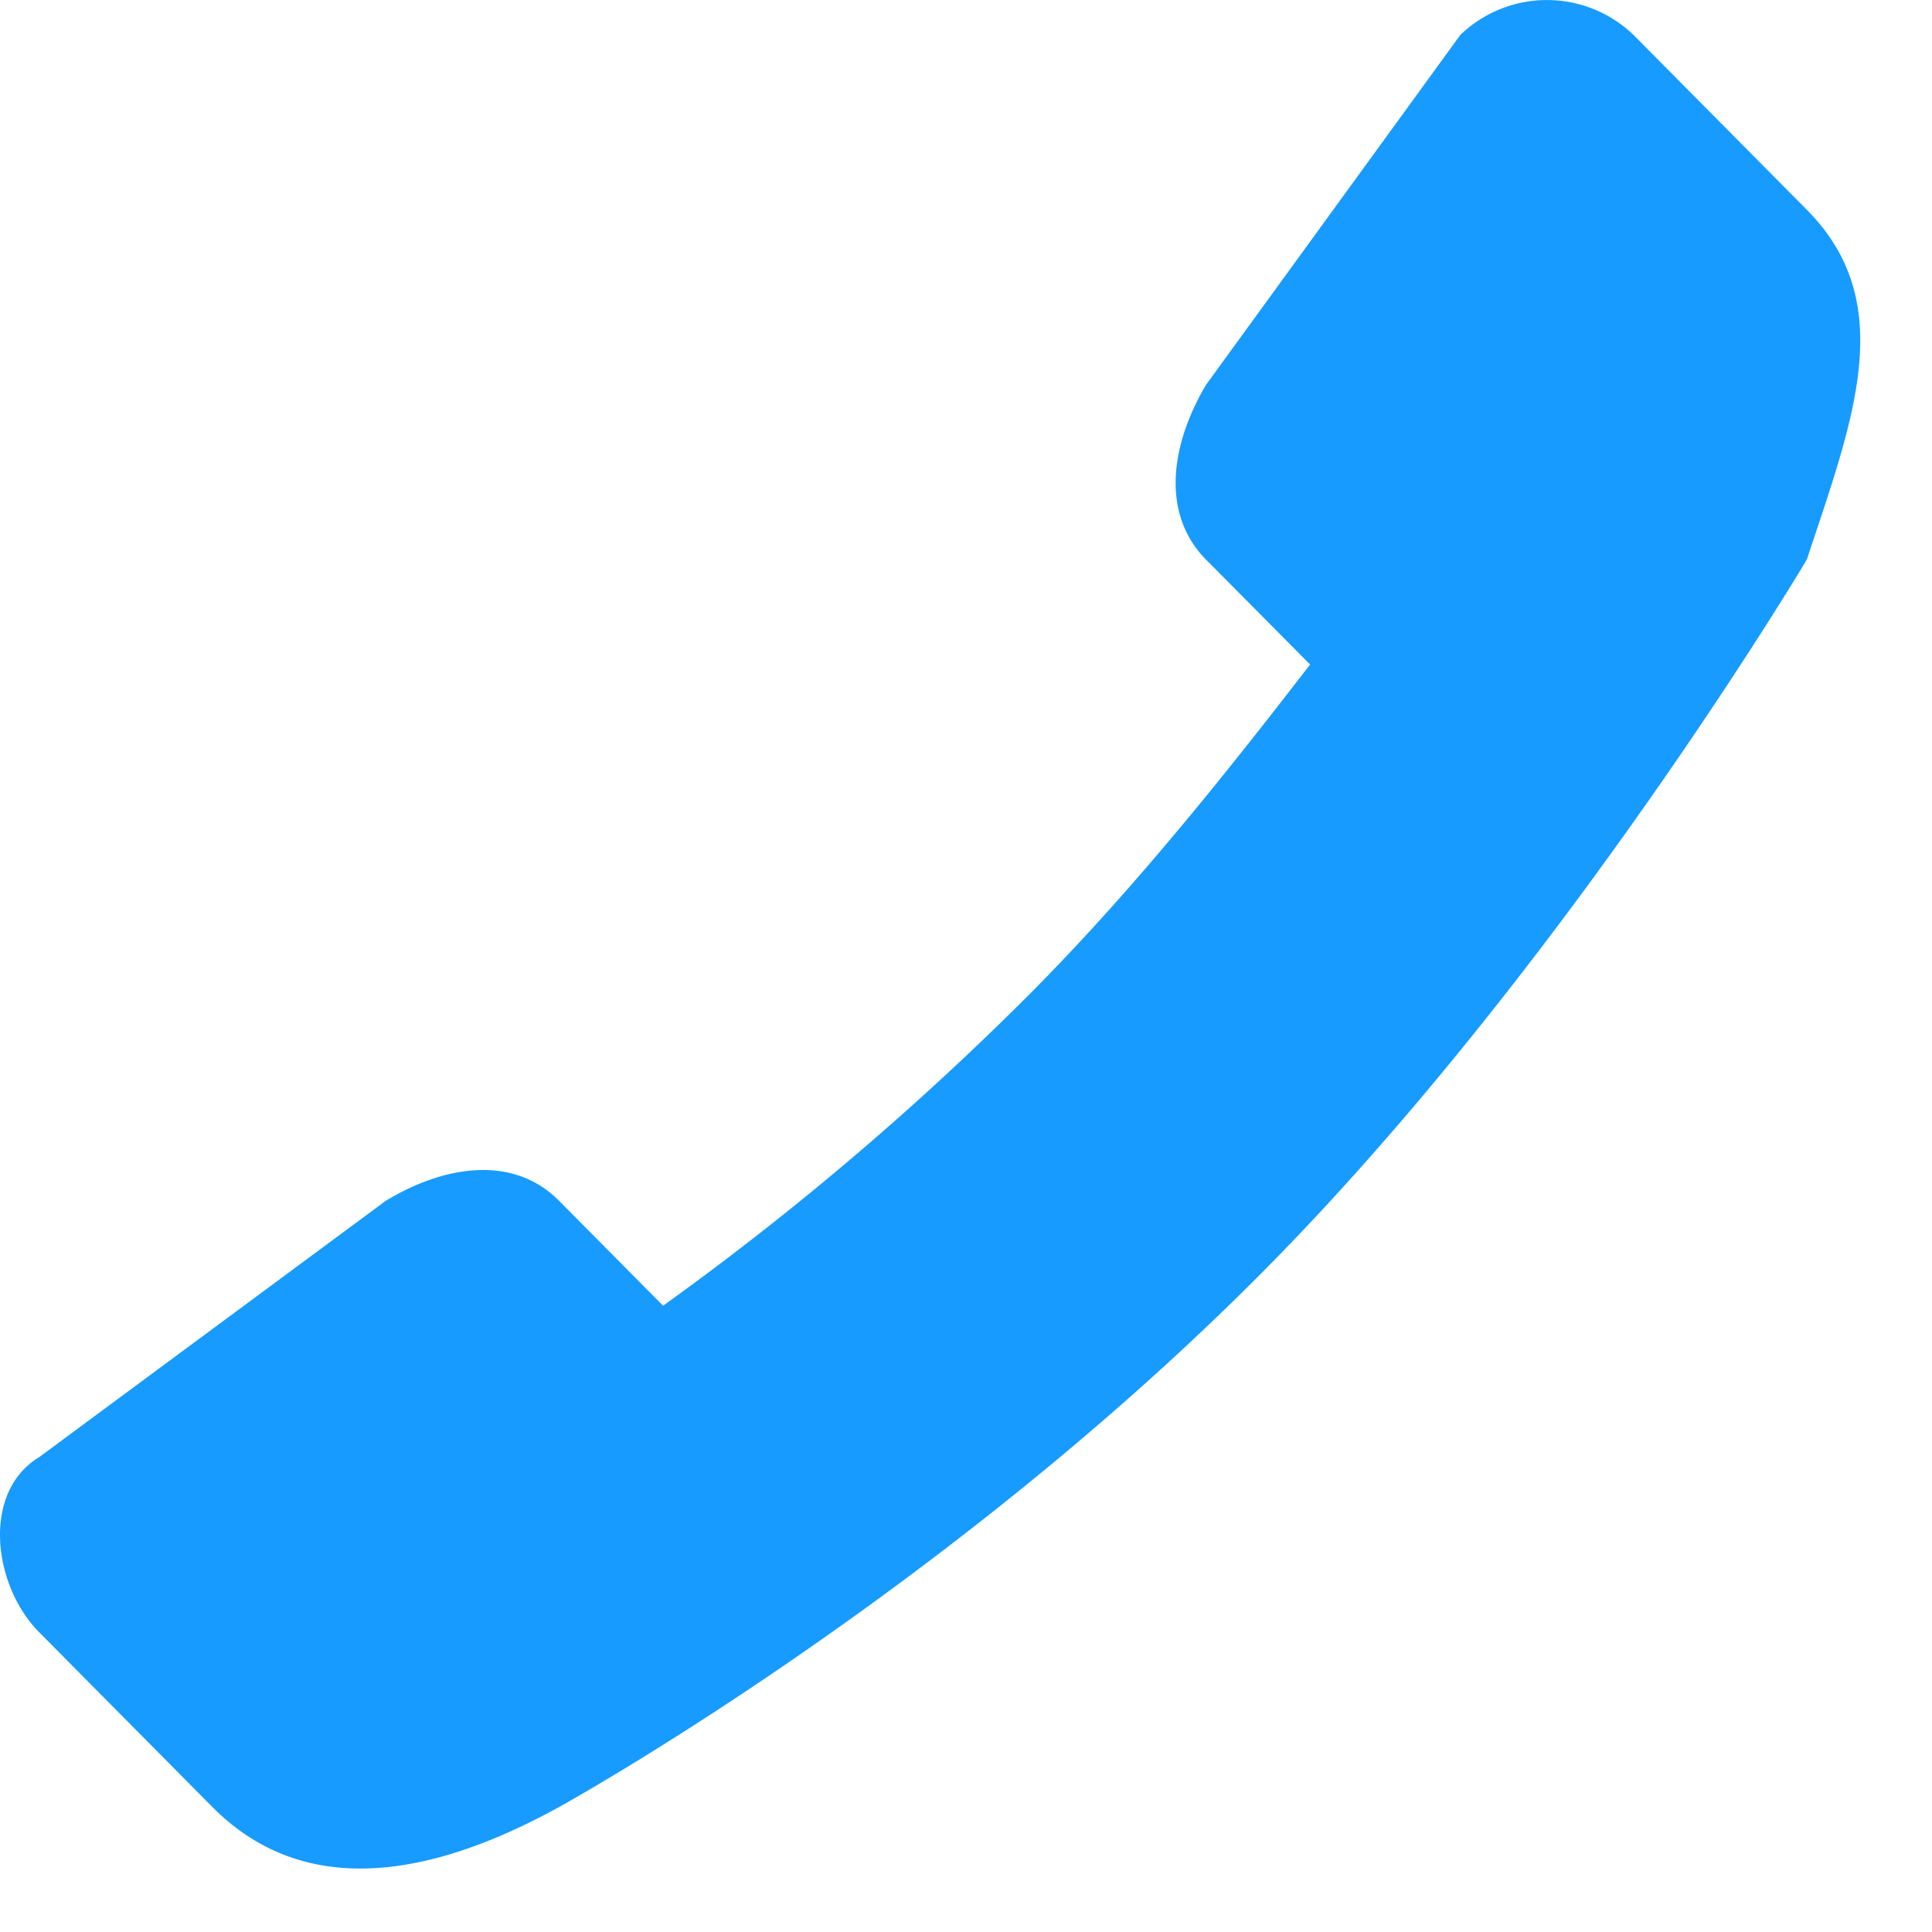 <svg width="19" height="19" xmlns="http://www.w3.org/2000/svg"><path d="M17.77 2.064L16.065.344a1.228 1.228 0 0 0-1.704 0l-2.5 3.44c-.34.573-.454 1.26 0 1.72l1.023 1.031c-.796 1.032-1.705 2.178-2.727 3.21a29.038 29.038 0 0 1-3.636 3.096l-1.023-1.032c-.455-.459-1.136-.344-1.704 0l-3.41 2.522c-.567.344-.454 1.261 0 1.72l1.705 1.72c.91.917 2.16.688 3.409 0 0 0 3.75-2.064 6.931-5.274 2.955-2.981 5.34-6.994 5.34-6.994.455-1.376.91-2.522 0-3.44z" fill="#179BFF" fill-rule="evenodd"/></svg>